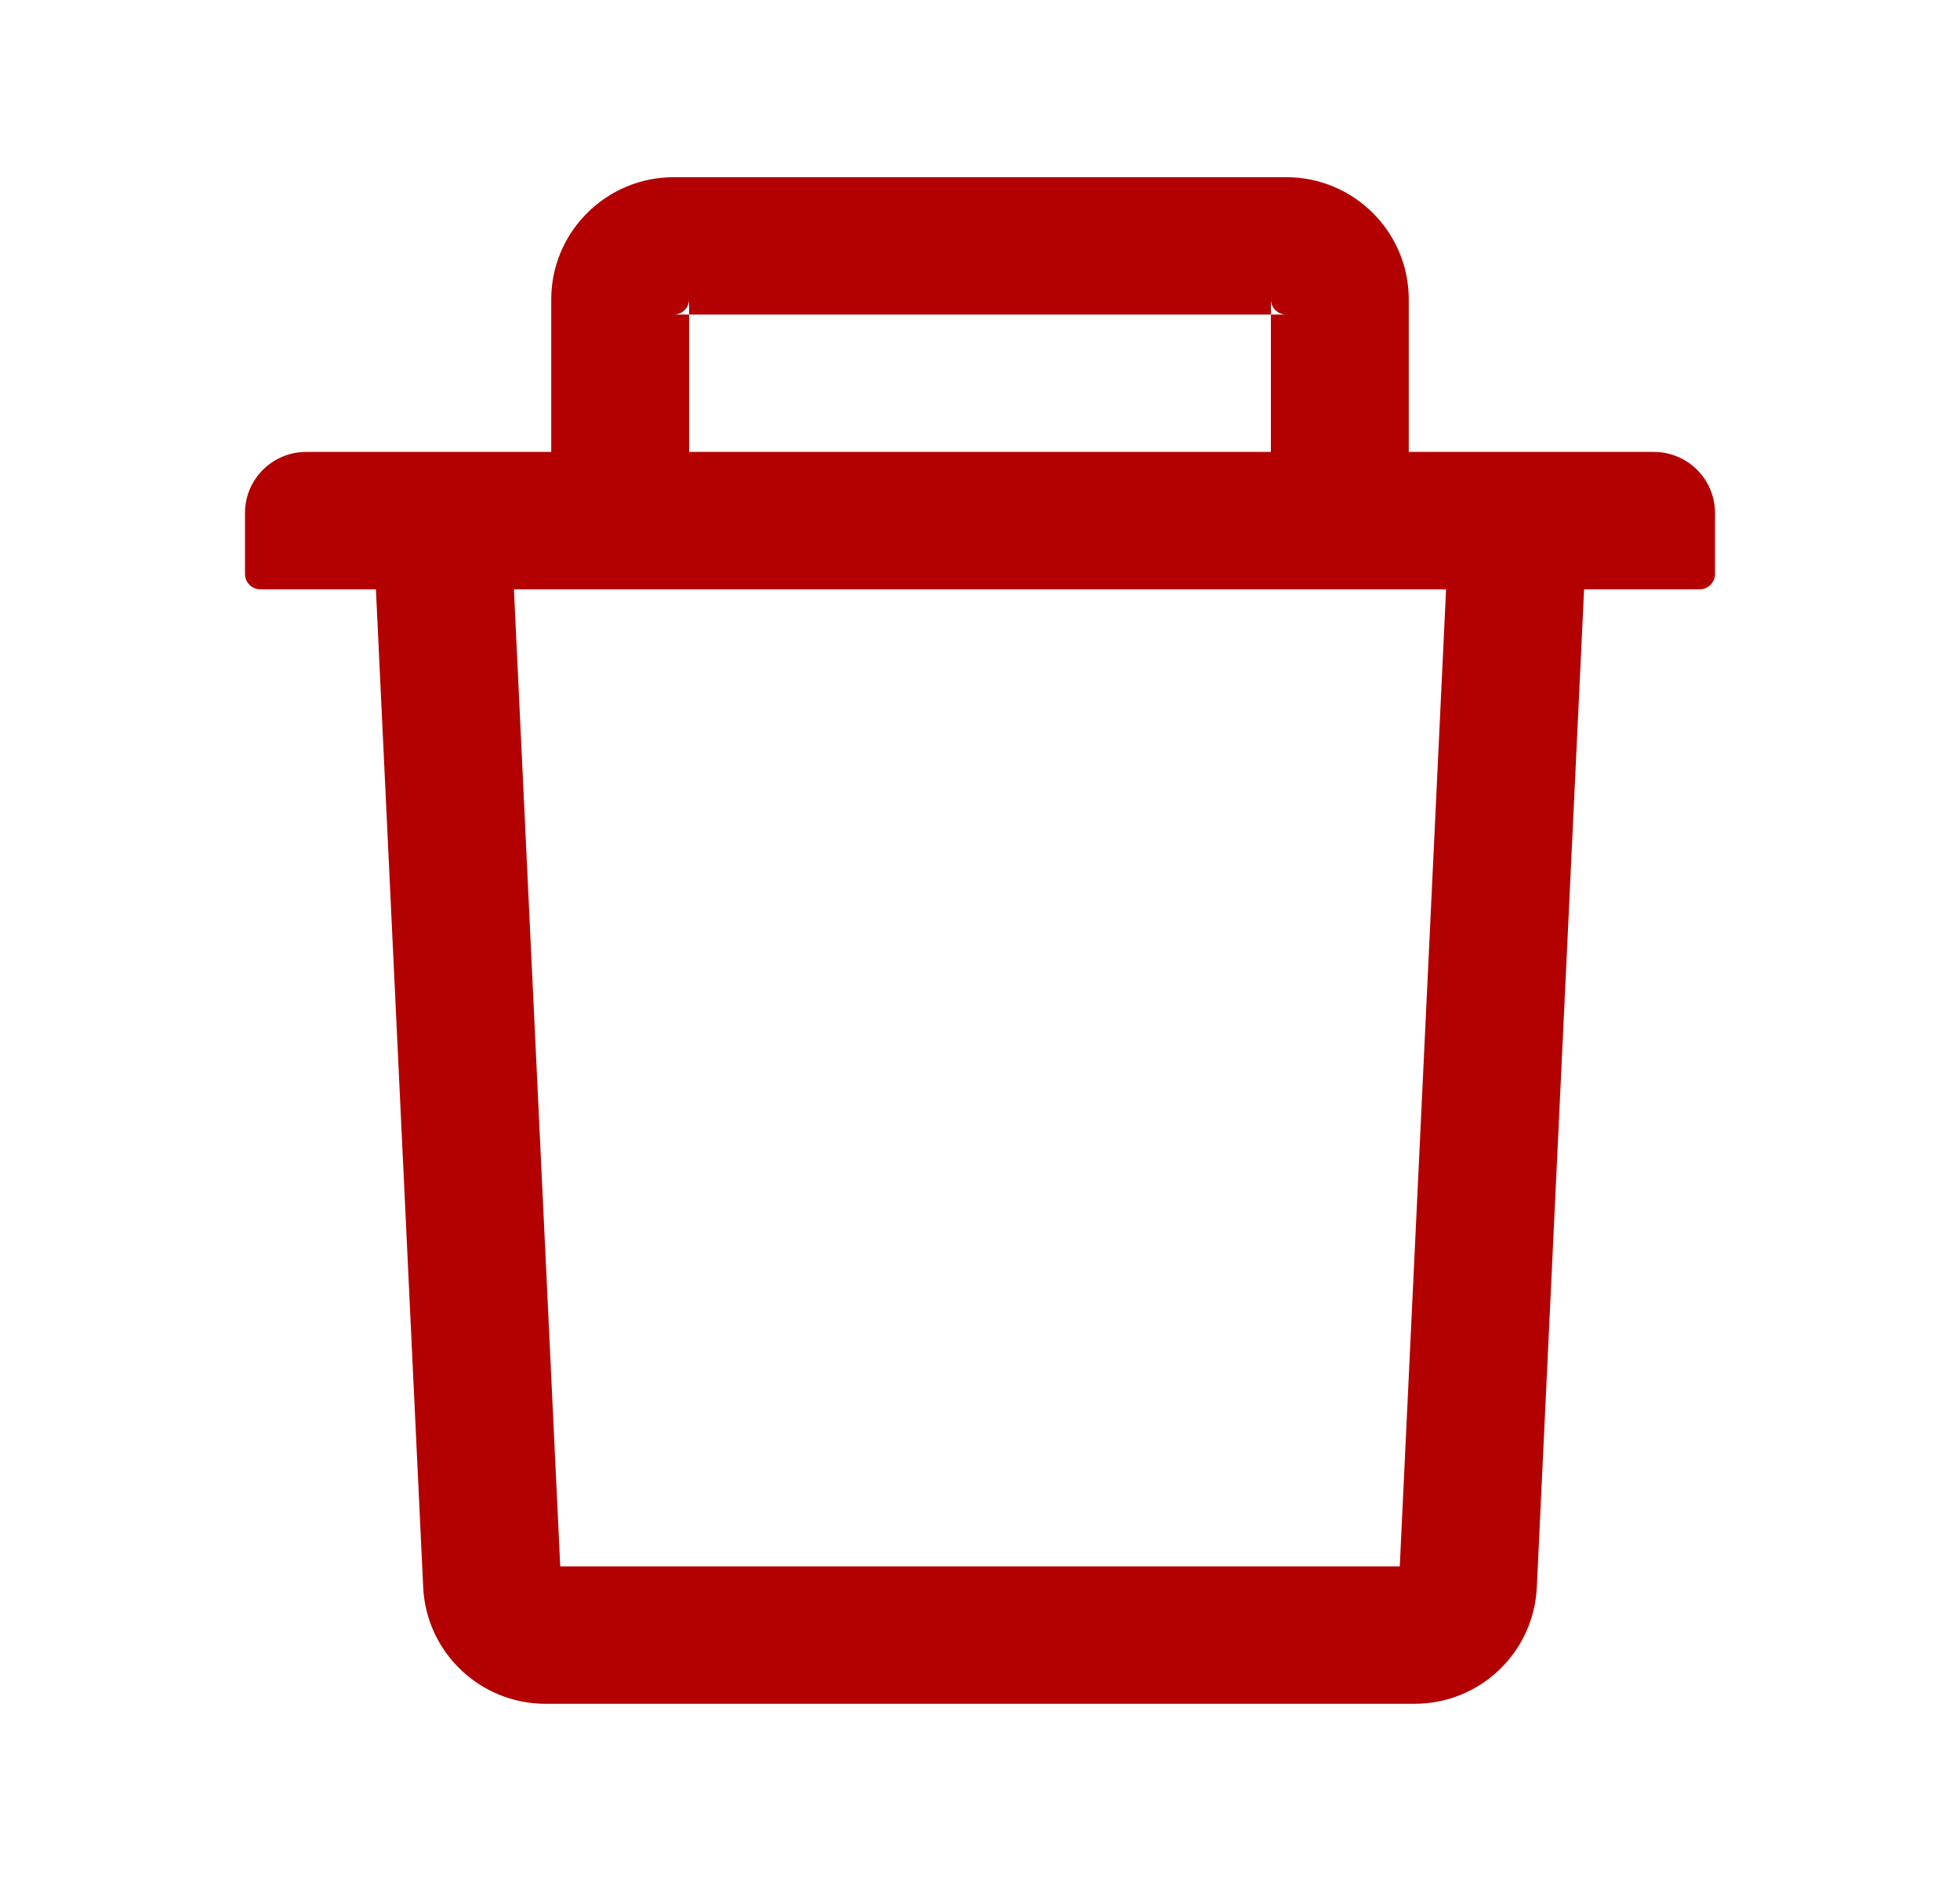 <svg width="24" height="23" viewBox="0 0 24 23" fill="none" xmlns="http://www.w3.org/2000/svg">
<g id="ant-design:delete-outlined">
<path id="Vector" d="M8.438 3.853H8.25C8.353 3.853 8.438 3.769 8.438 3.666V3.853H15.562V3.666C15.562 3.769 15.647 3.853 15.75 3.853H15.562V5.535H17.25V3.666C17.25 2.841 16.577 2.17 15.75 2.17H8.25C7.423 2.17 6.75 2.841 6.75 3.666V5.535H8.438V3.853ZM20.25 5.535H3.75C3.335 5.535 3 5.87 3 6.283V7.031C3 7.134 3.084 7.218 3.188 7.218H4.603L5.182 19.442C5.22 20.239 5.88 20.868 6.68 20.868H17.32C18.122 20.868 18.78 20.241 18.818 19.442L19.397 7.218H20.812C20.916 7.218 21 7.134 21 7.031V6.283C21 5.87 20.665 5.535 20.25 5.535ZM17.14 19.185H6.86L6.293 7.218H17.707L17.14 19.185Z" fill="#B30000"/>
</g>
</svg>
